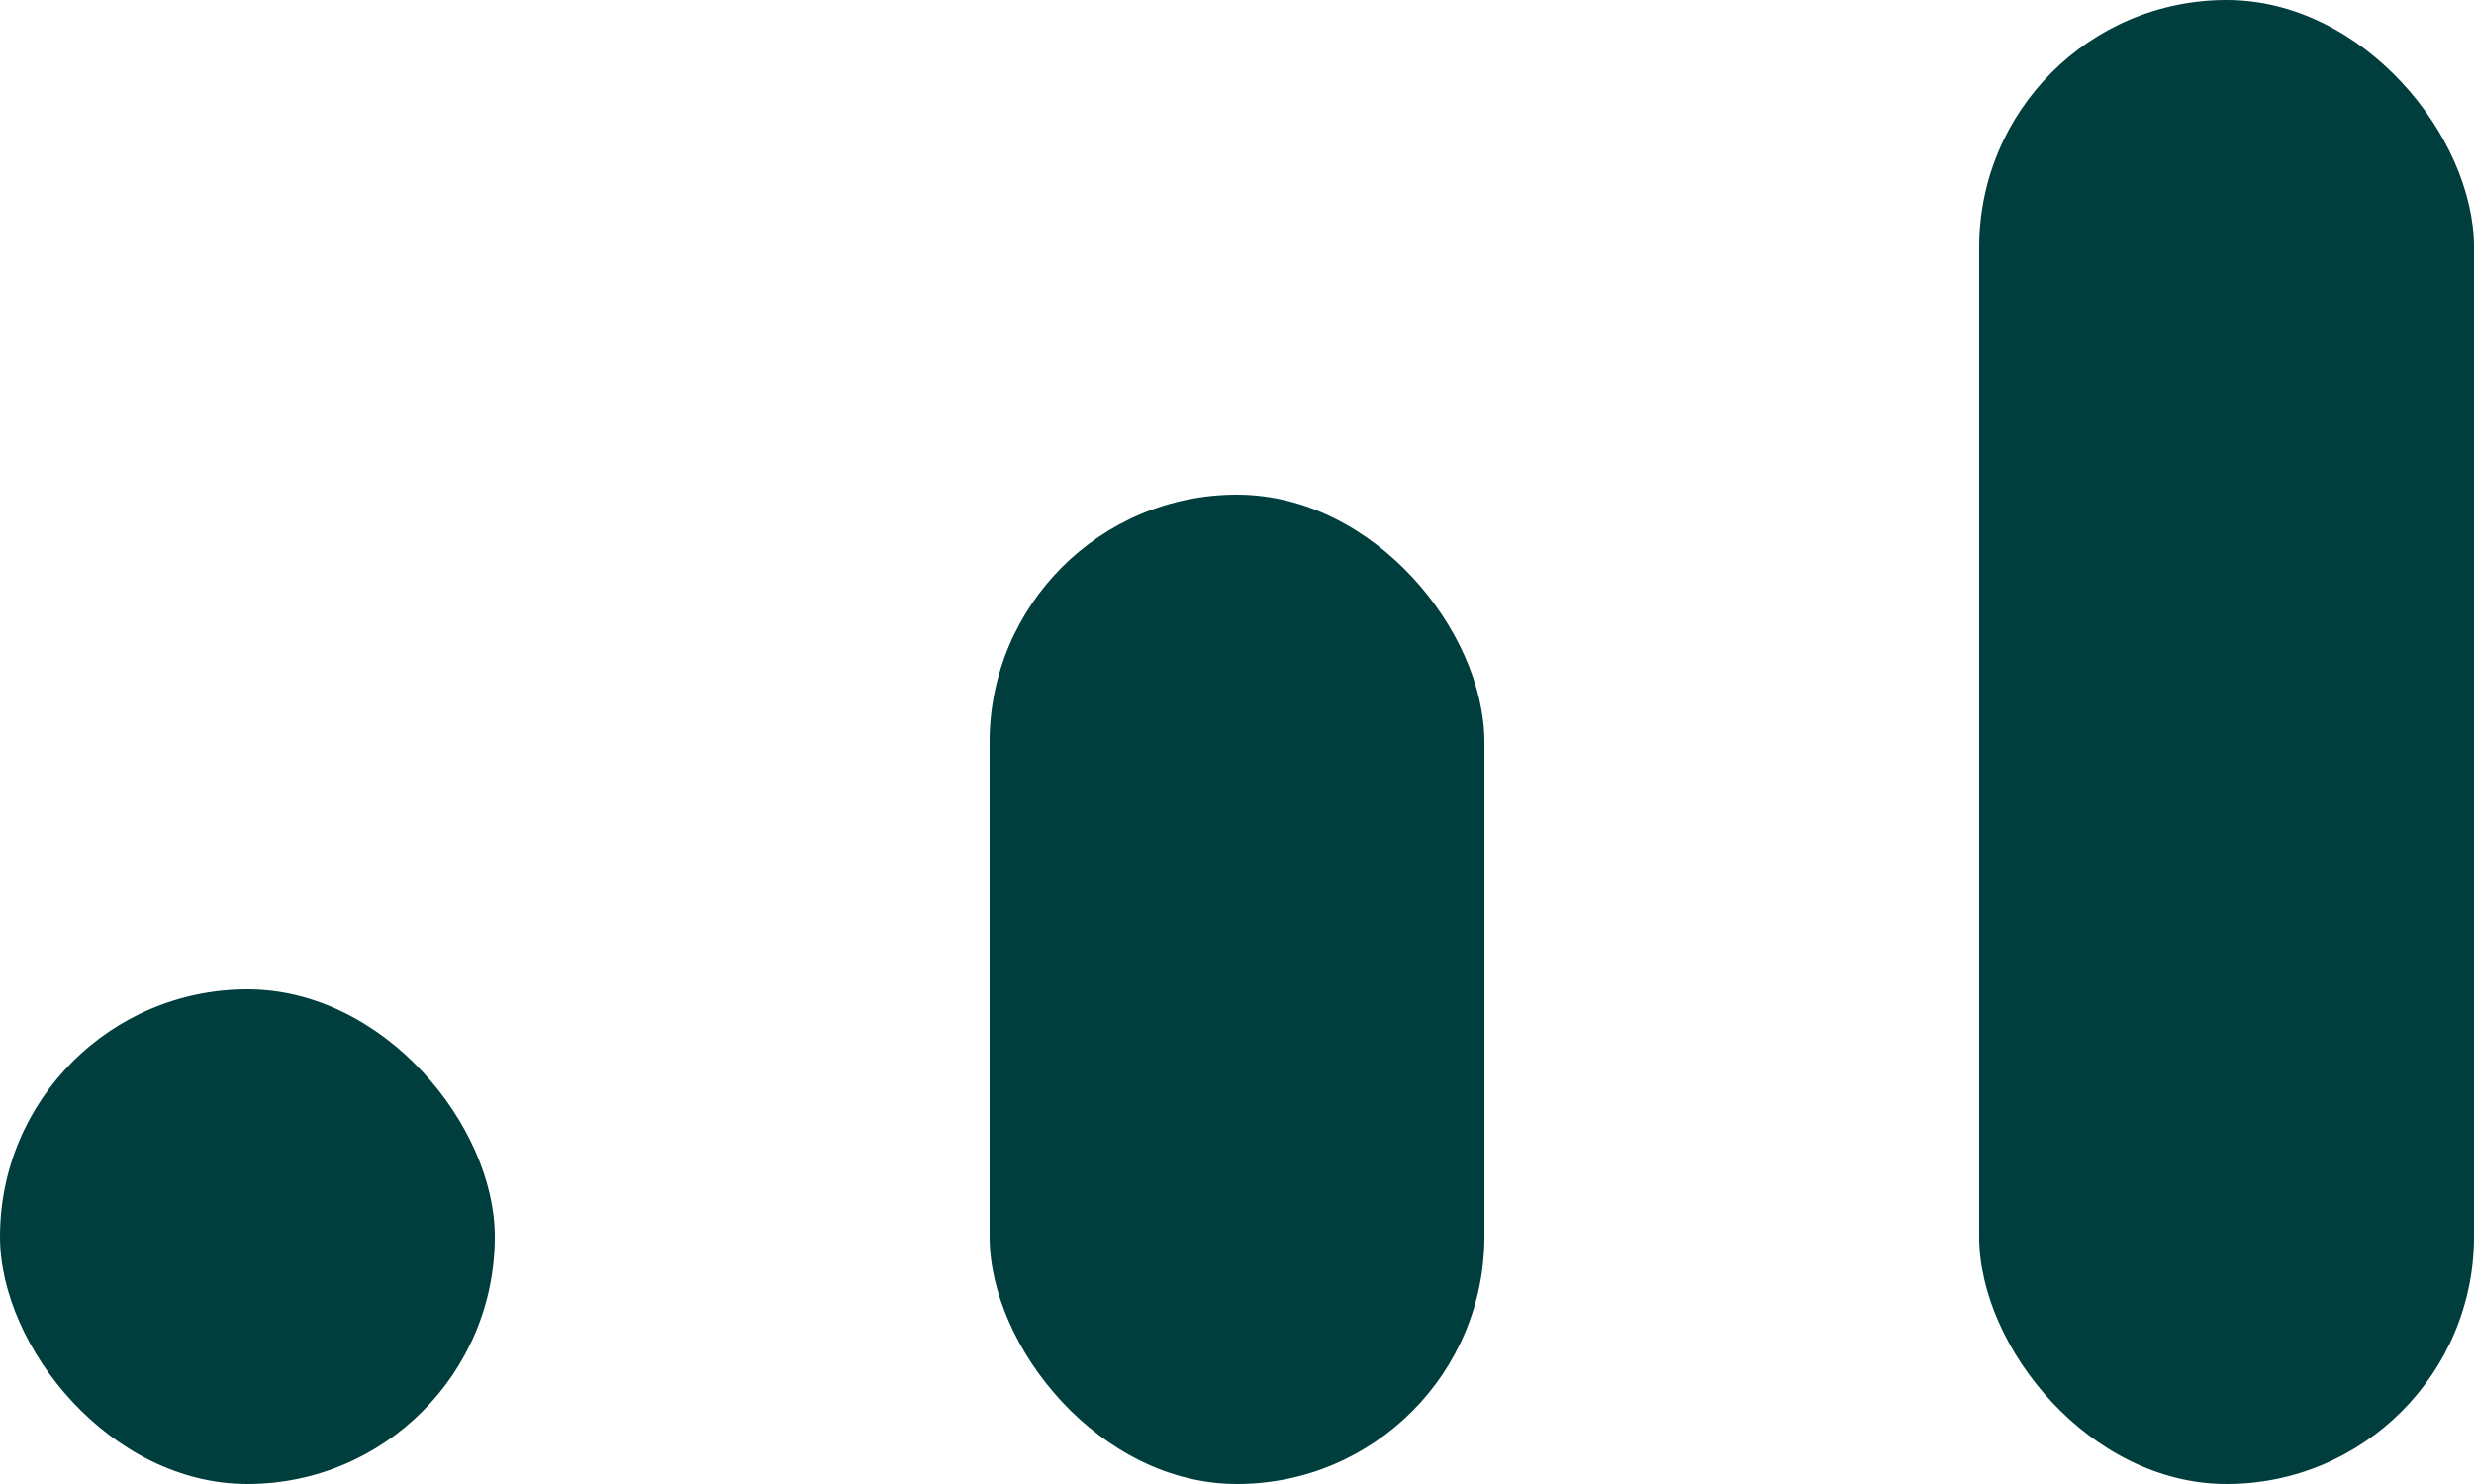 <svg width="40" height="24" viewBox="0 0 40 24" fill="none" xmlns="http://www.w3.org/2000/svg">
<rect y="16" width="8" height="8" rx="4" fill="#003D3D"/>
<rect x="16" y="8" width="8" height="16" rx="4" fill="#003D3D"/>
<rect x="32" width="8" height="24" rx="4" fill="#003D3D"/>
</svg>
